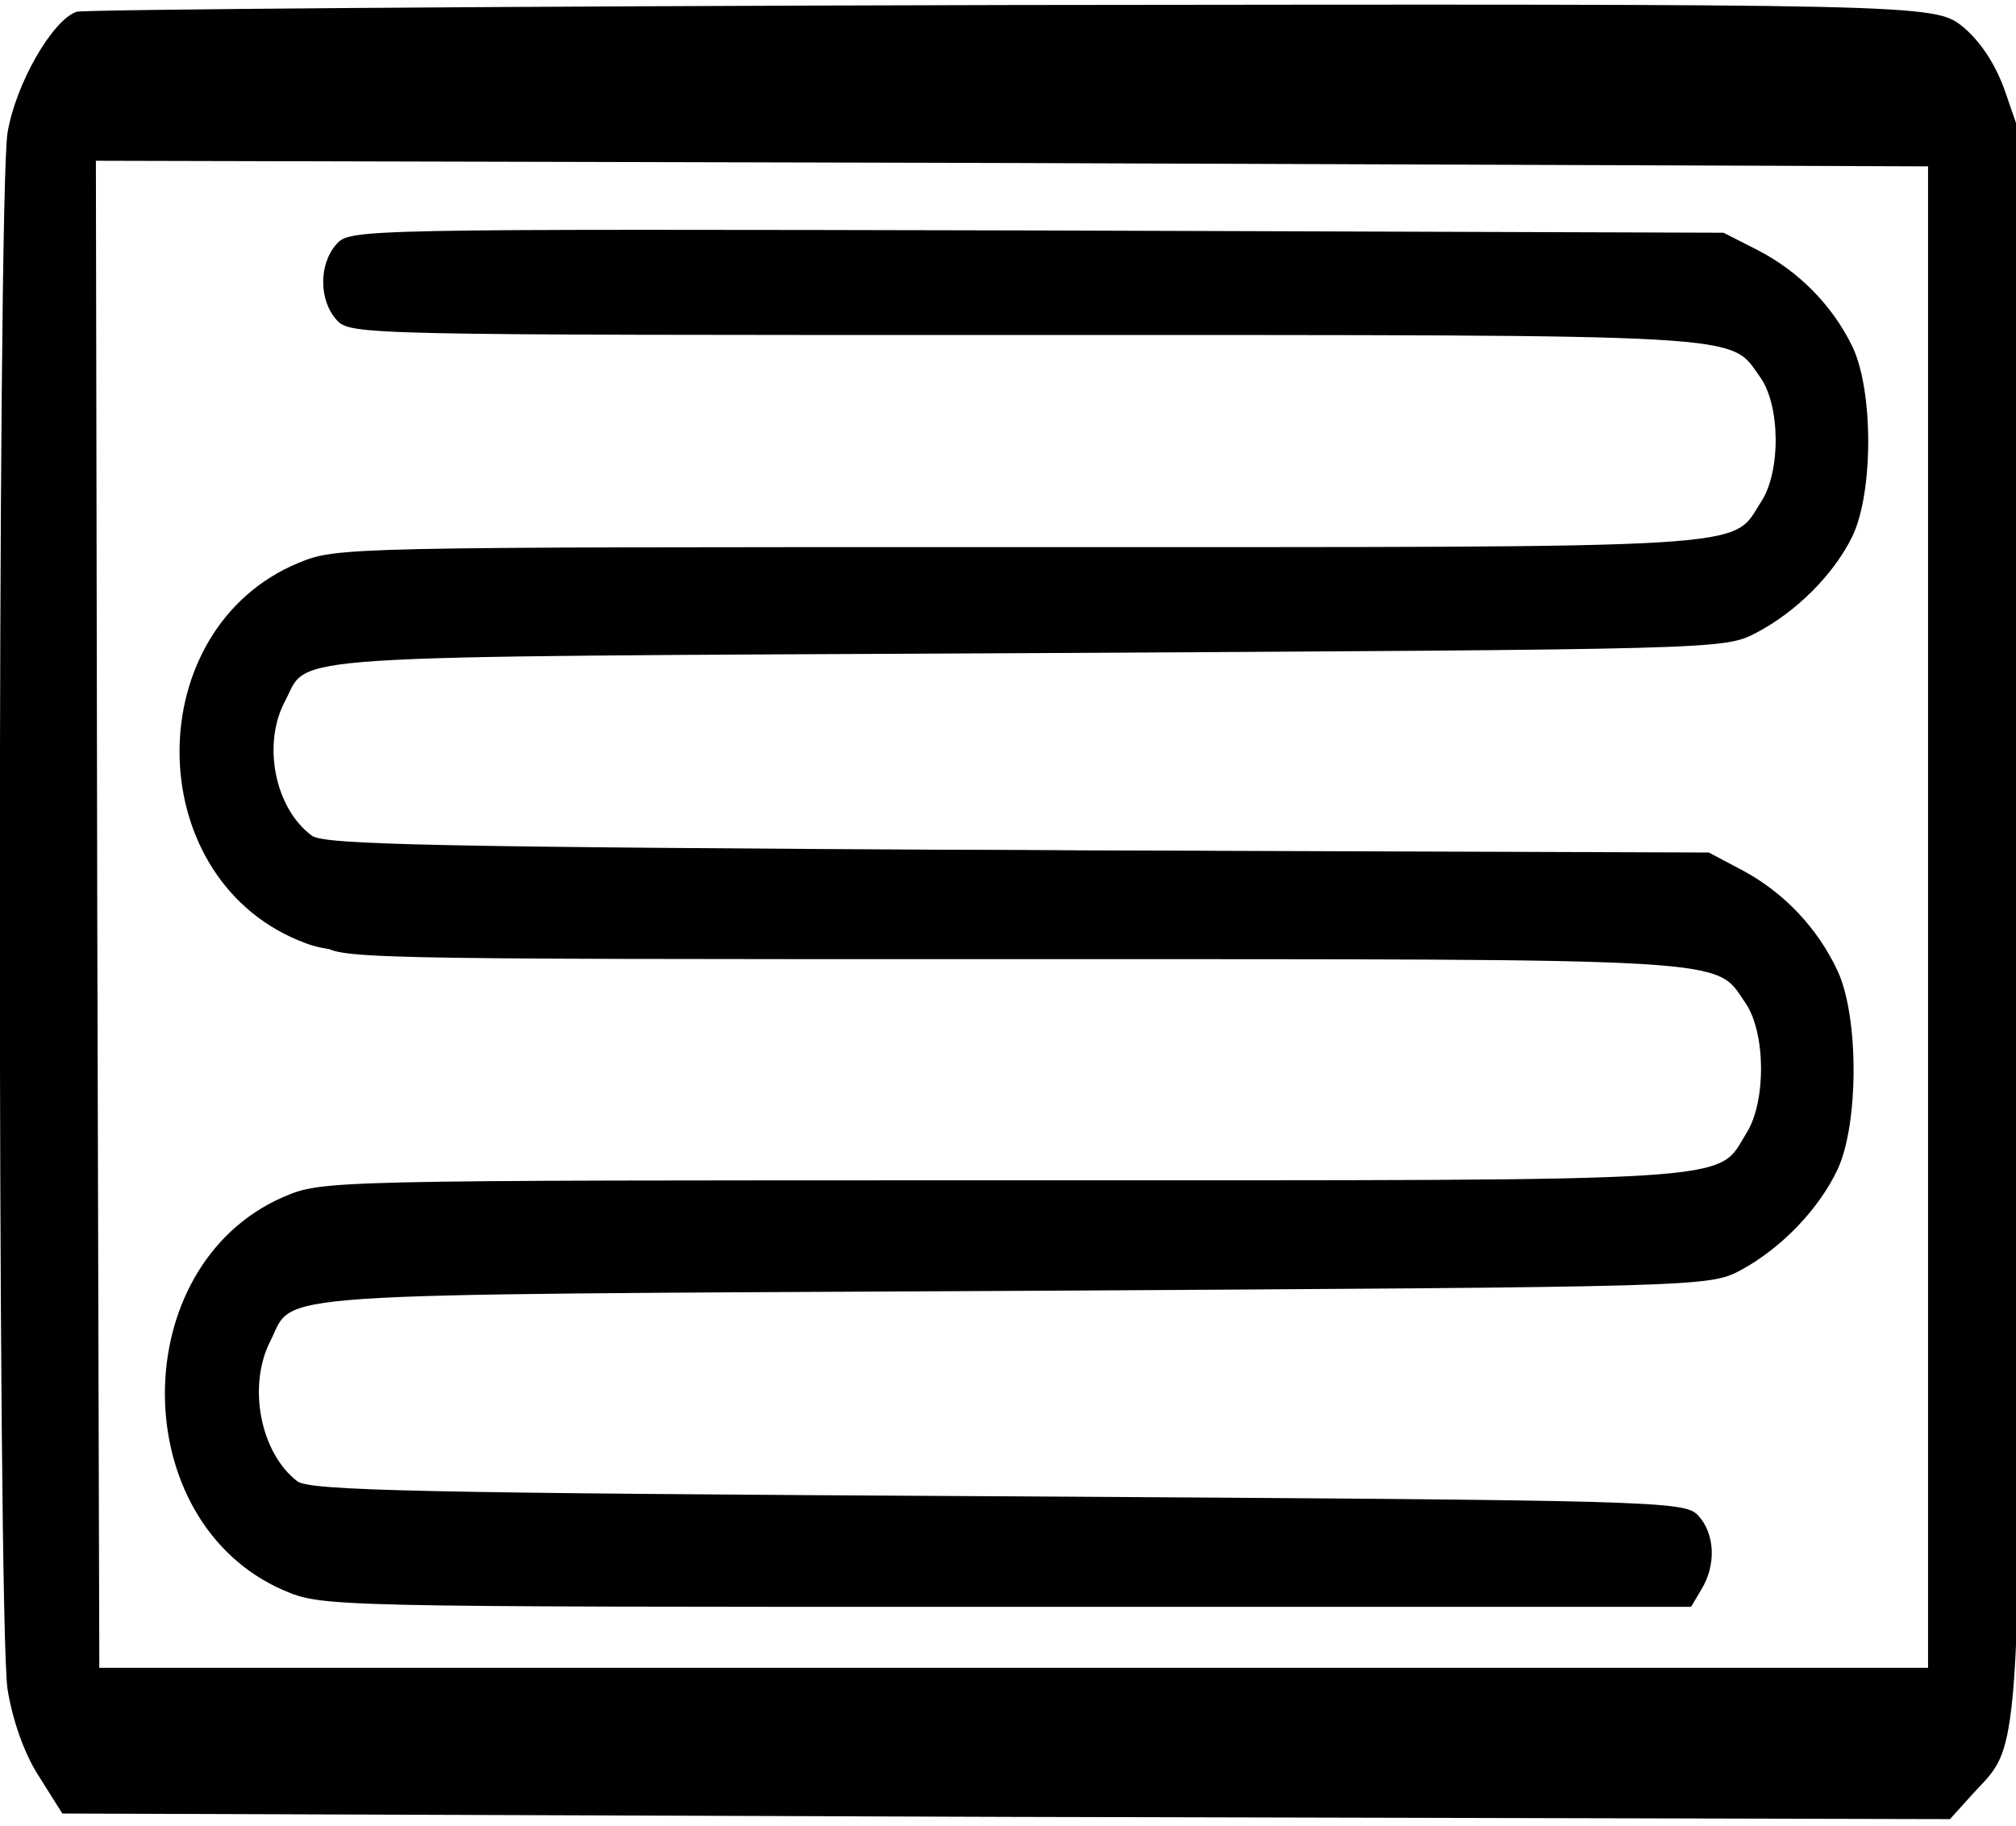 <?xml version="1.0" encoding="UTF-8" standalone="no"?>
<!-- Created with Inkscape (http://www.inkscape.org/) -->

<svg
   xmlns:dc="http://purl.org/dc/elements/1.1/"
   xmlns:cc="http://creativecommons.org/ns#"
   xmlns:rdf="http://www.w3.org/1999/02/22-rdf-syntax-ns#"
   xmlns:svg="http://www.w3.org/2000/svg"
   xmlns="http://www.w3.org/2000/svg"
   version="1.0"
   width="468pt"
   height="424pt"
   viewBox="0 0 468 424"
   id="svg2">
  <defs
     id="defs20" />
  <g
     transform="matrix(0.159,0,0,-0.159,0,424)"
     id="g6"
     fill="#000000" stroke="none">
    <path
       d="M 112,2649.526 C 77,2638.071 23,2544.796 11,2472.794 -4,2382.792 -4,298.008 11,199.823 18,155.64 35,106.548 56,73.82 L 91,18.182 1469,13.273 2847,10 l 34,37.637 c 72,78.548 69,19.637 69,1286.217 l 0,1134.031 -22,63.82 c -14,40.91 -37,75.275 -63,96.548 -41,32.728 -60,32.728 -1386,31.092 -739,-1.636 -1354,-6.546 -1367,-9.818 z m 2703,-1322.218 0,-1096.393 -1335,0 -1335,0 -3,1101.303 -2,1099.666 1337,-3.273 1338,-4.909 0,-1096.393 z"
       id="path14" />
    <path
       d="m 470,1404.329 c -26,-29.992 -26,-85.362 0,-115.354 20,-23.071 33,-23.071 1005,-23.071 1070,0 1028,2.307 1073,-63.445 30,-42.681 31,-144.193 2,-190.334 -45,-72.673 12,-69.212 -1084,-69.212 -992,0 -995,0 -1052,-24.224 C 183,818.33 183,444.582 414,344.224 471,320 474,320 1470,320 l 999,0 15,25.378 c 22,35.76 20,81.901 -5,108.433 -20,20.764 -56,21.917 -1023,27.685 -841,4.614 -1004,8.075 -1022,21.917 -54,41.527 -73,139.578 -39,205.33 36,71.52 -32,66.905 1080,72.673 1011,5.768 1020,5.768 1066,29.992 60,32.299 115,89.976 142,147.653 31,66.905 31,222.633 0,289.539 -29,62.291 -78,114.201 -138,146.5 l -50,26.532 -1002,3.461 c -994,2.307 -1003,2.307 -1023,-20.764 z"
       id="path16" />
    <path
       d="m 491.372,2310.177 c -26,-28.764 -26,-81.866 0,-110.63 20,-22.126 33,-22.126 1005,-22.126 1070,0 1028,2.212 1073,-60.846 30,-40.933 31,-138.287 2,-182.539 -45,-69.697 12,-66.378 -1084,-66.378 -992,0 -995,0 -1052,-23.232 -231,-96.248 -231,-454.688 0,-550.936 57,-23.232 60,-23.232 1056,-23.232 l 999,0 15,24.338 c 22,34.295 20,78.547 -5,103.992 -20,19.913 -56,21.02 -1023,26.551 -841,4.425 -1004,7.744 -1022,21.02 -54,39.827 -73,133.862 -39,196.921 36,68.591 -32,64.165 1080,69.697 1011,5.531 1020,5.531 1066,28.764 60,30.976 115,86.291 142,141.606 31,64.165 31,213.515 0,277.681 -29,59.74 -78,109.523 -138,140.5 l -50,25.445 -1002,3.319 c -994,2.213 -1003,2.213 -1023,-19.913 z"
       id="path16-1" />
  </g>
</svg>
